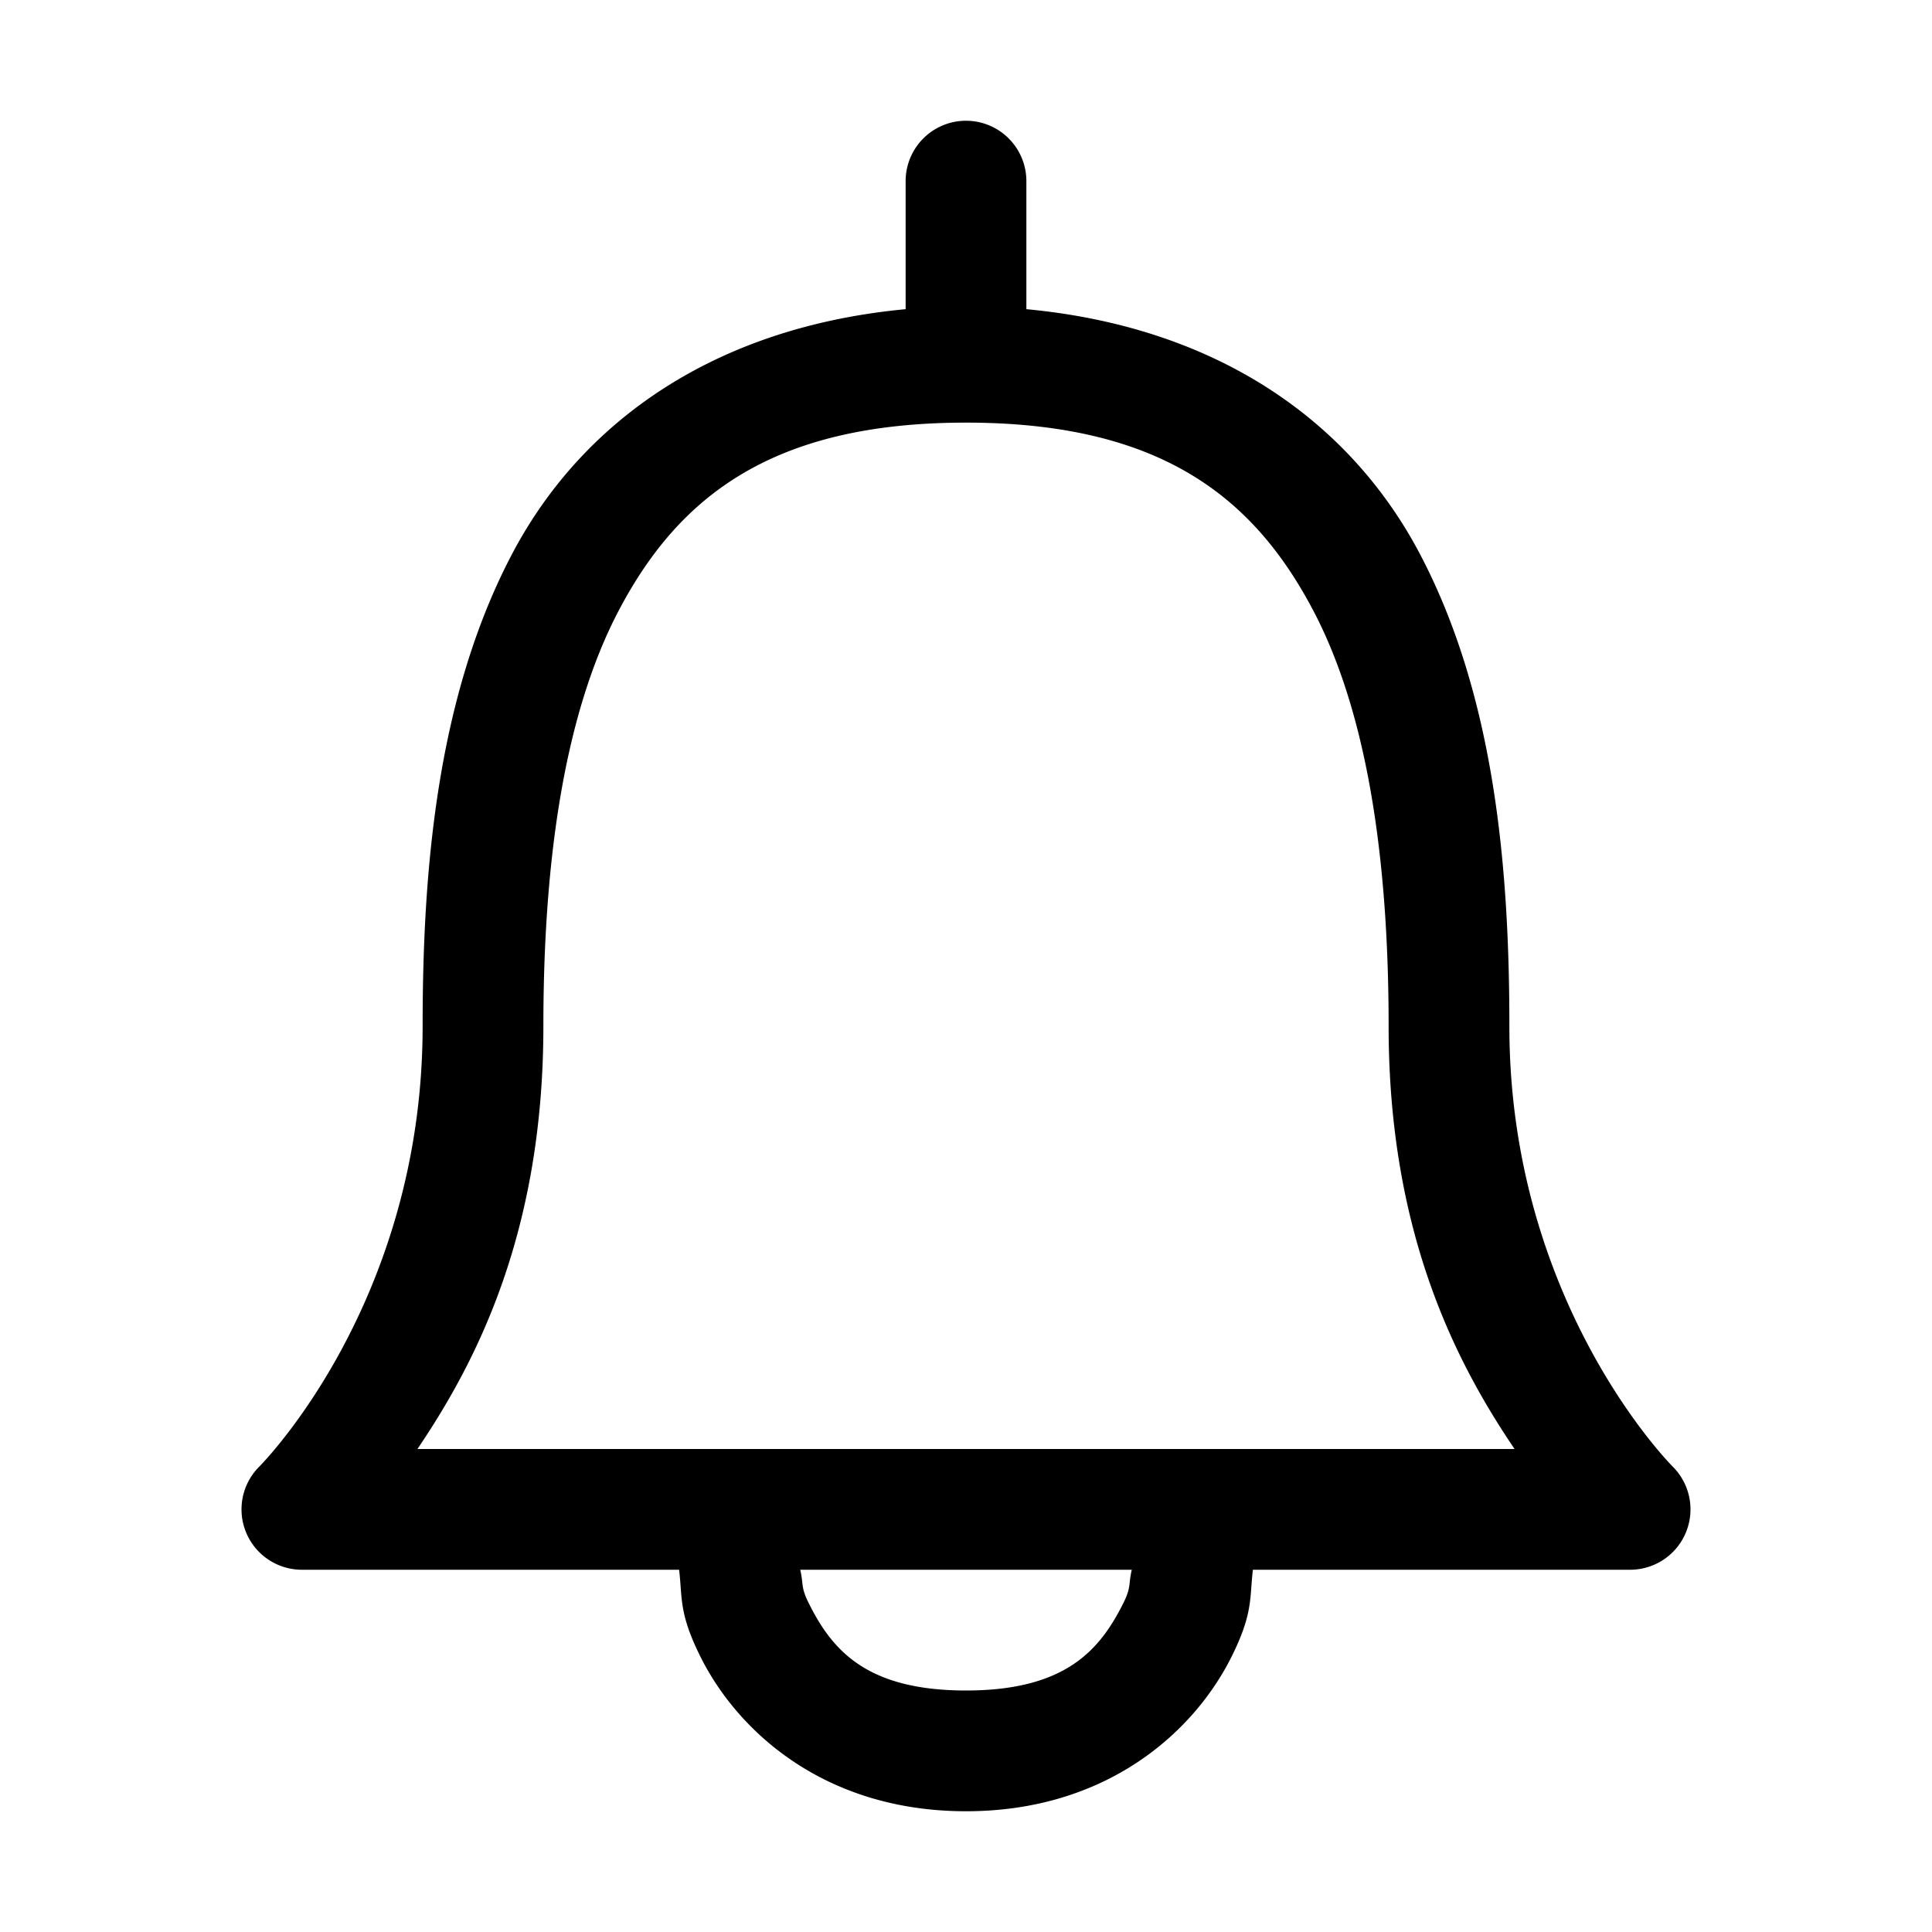 <svg xmlns="http://www.w3.org/2000/svg" width="32" height="32" viewBox="0 0 32 32"><path d="M16 2a1 1 0 0 0-1 1v2.121c-3.19.3-5.366 1.88-6.508 4.035C7.23 11.542 7 14.433 7 17c0 4.6-2.707 7.293-2.707 7.293A1 1 0 0 0 5 26h6.248c.057.468-.009.715.357 1.447C12.225 28.686 13.667 30 16 30s3.775-1.314 4.395-2.553c.366-.732.3-.98.357-1.447H27a1 1 0 0 0 .707-1.707S25 21.6 25 17c0-2.567-.229-5.458-1.492-7.844C22.366 7 20.19 5.42 17 5.121V3a1 1 0 0 0-1-1zm0 5c3.214 0 4.755 1.23 5.742 3.094S23 14.567 23 17c0 3.42 1.117 5.568 2.086 7H6.914C7.883 22.568 9 20.42 9 17c0-2.433.271-5.042 1.258-6.906S12.786 7 16 7zm-2.746 19h5.492c-.058.242-.005.282-.14.553C18.224 27.314 17.665 28 16 28c-1.667 0-2.225-.686-2.605-1.447-.136-.271-.083-.311-.141-.553z"/></svg>